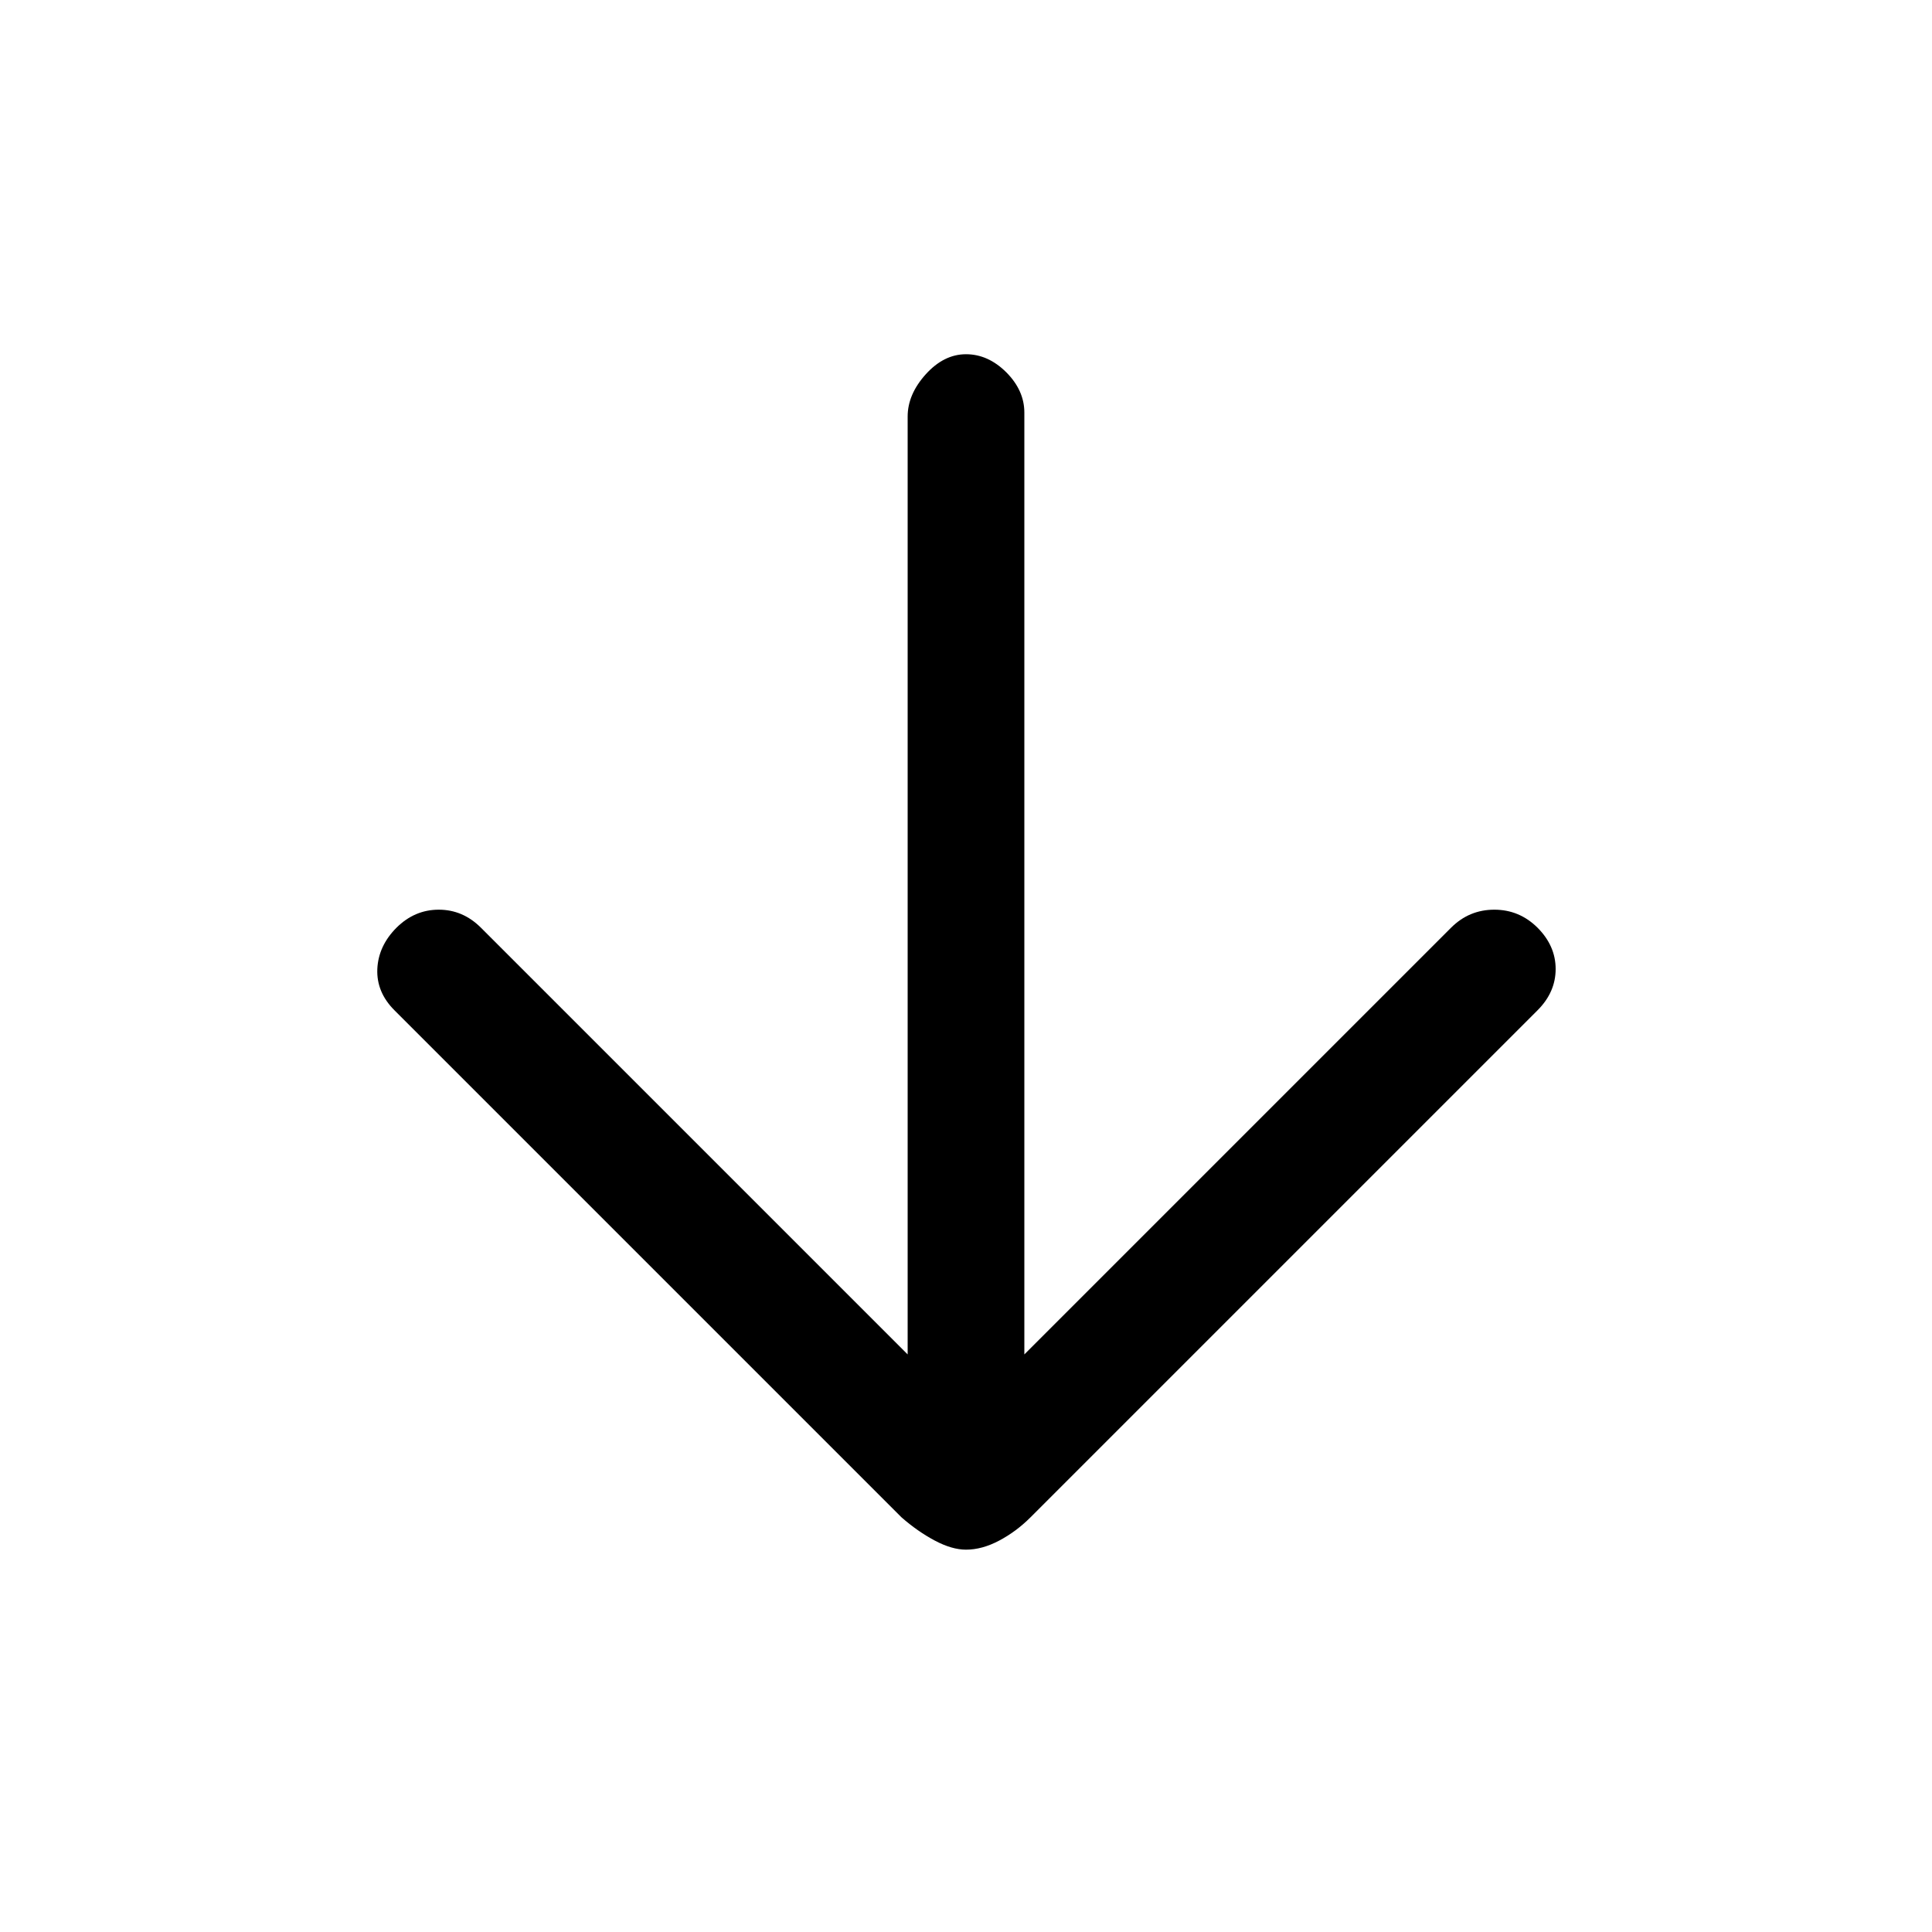 <svg xmlns="http://www.w3.org/2000/svg" height="20" width="20"><path d="M10 16.042q-.146 0-.323-.094-.177-.094-.344-.24l-5.25-5.25q-.187-.187-.177-.427.011-.239.198-.427.188-.187.438-.187t.437.187l4.417 4.417V4.312q0-.229.187-.437.188-.208.417-.208.229 0 .417.187.187.188.187.417v9.75l4.417-4.417q.187-.187.448-.187.26 0 .448.187.187.188.187.427 0 .24-.187.427l-5.25 5.25q-.146.146-.323.24-.177.094-.344.094Z"/></svg>